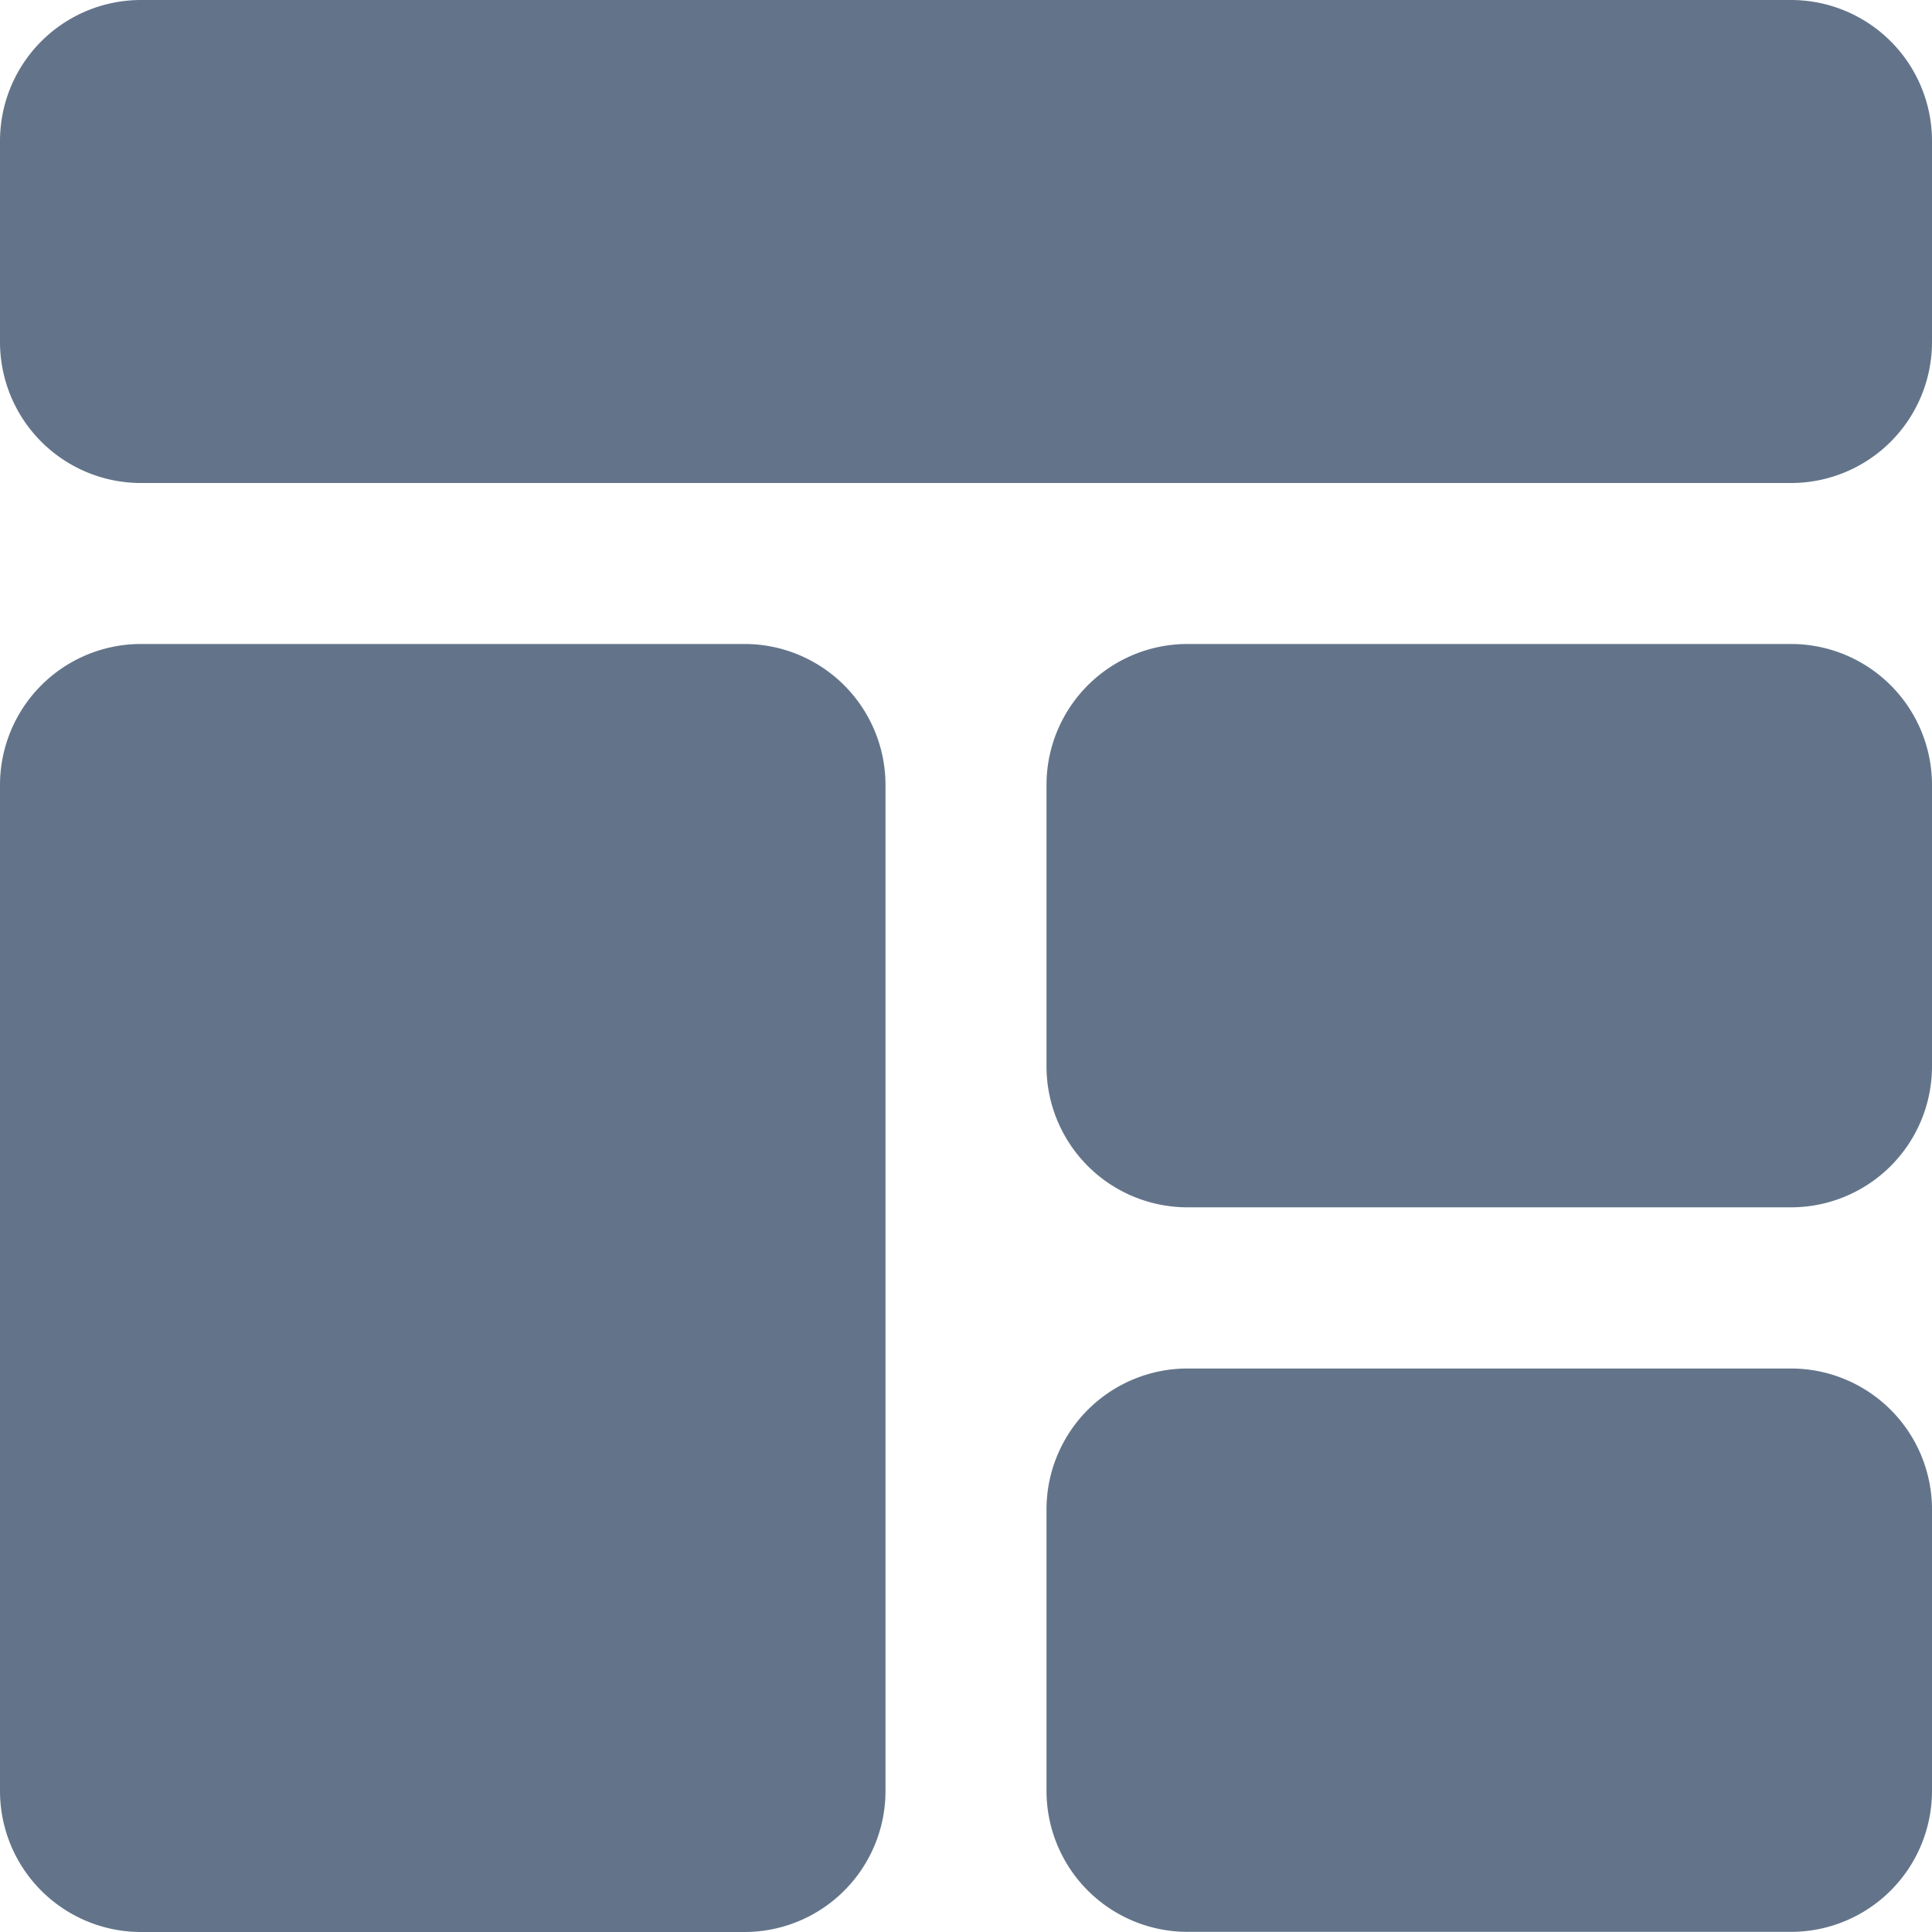 <svg xmlns="http://www.w3.org/2000/svg" width="53.158" height="53.158" viewBox="0 0 53.158 53.158"><path d="M49.282,0H3.876A3.88,3.88,0,0,0,0,3.876V9.413A3.88,3.88,0,0,0,3.876,13.29H49.282a3.88,3.88,0,0,0,3.876-3.876V3.876A3.88,3.88,0,0,0,49.282,0Z" fill="#63748a"/><path d="M3.876,43.439H20.488a3.88,3.88,0,0,0,3.876-3.876V11.876A3.88,3.88,0,0,0,20.488,8H3.876A3.88,3.88,0,0,0,0,11.876V39.563A3.88,3.88,0,0,0,3.876,43.439Z" transform="translate(0 9.719)" fill="#63748a"/><path d="M33.488,8H16.876A3.88,3.88,0,0,0,13,11.876v7.752A3.88,3.88,0,0,0,16.876,23.5H33.488a3.88,3.88,0,0,0,3.876-3.876V11.876A3.88,3.88,0,0,0,33.488,8Z" transform="translate(15.794 9.719)" fill="#63748a"/><path d="M33.488,17H16.876A3.88,3.88,0,0,0,13,20.876v7.752A3.88,3.88,0,0,0,16.876,32.5H33.488a3.88,3.88,0,0,0,3.876-3.876V20.876A3.88,3.88,0,0,0,33.488,17Z" transform="translate(15.794 20.654)" fill="#63748a"/></svg>
